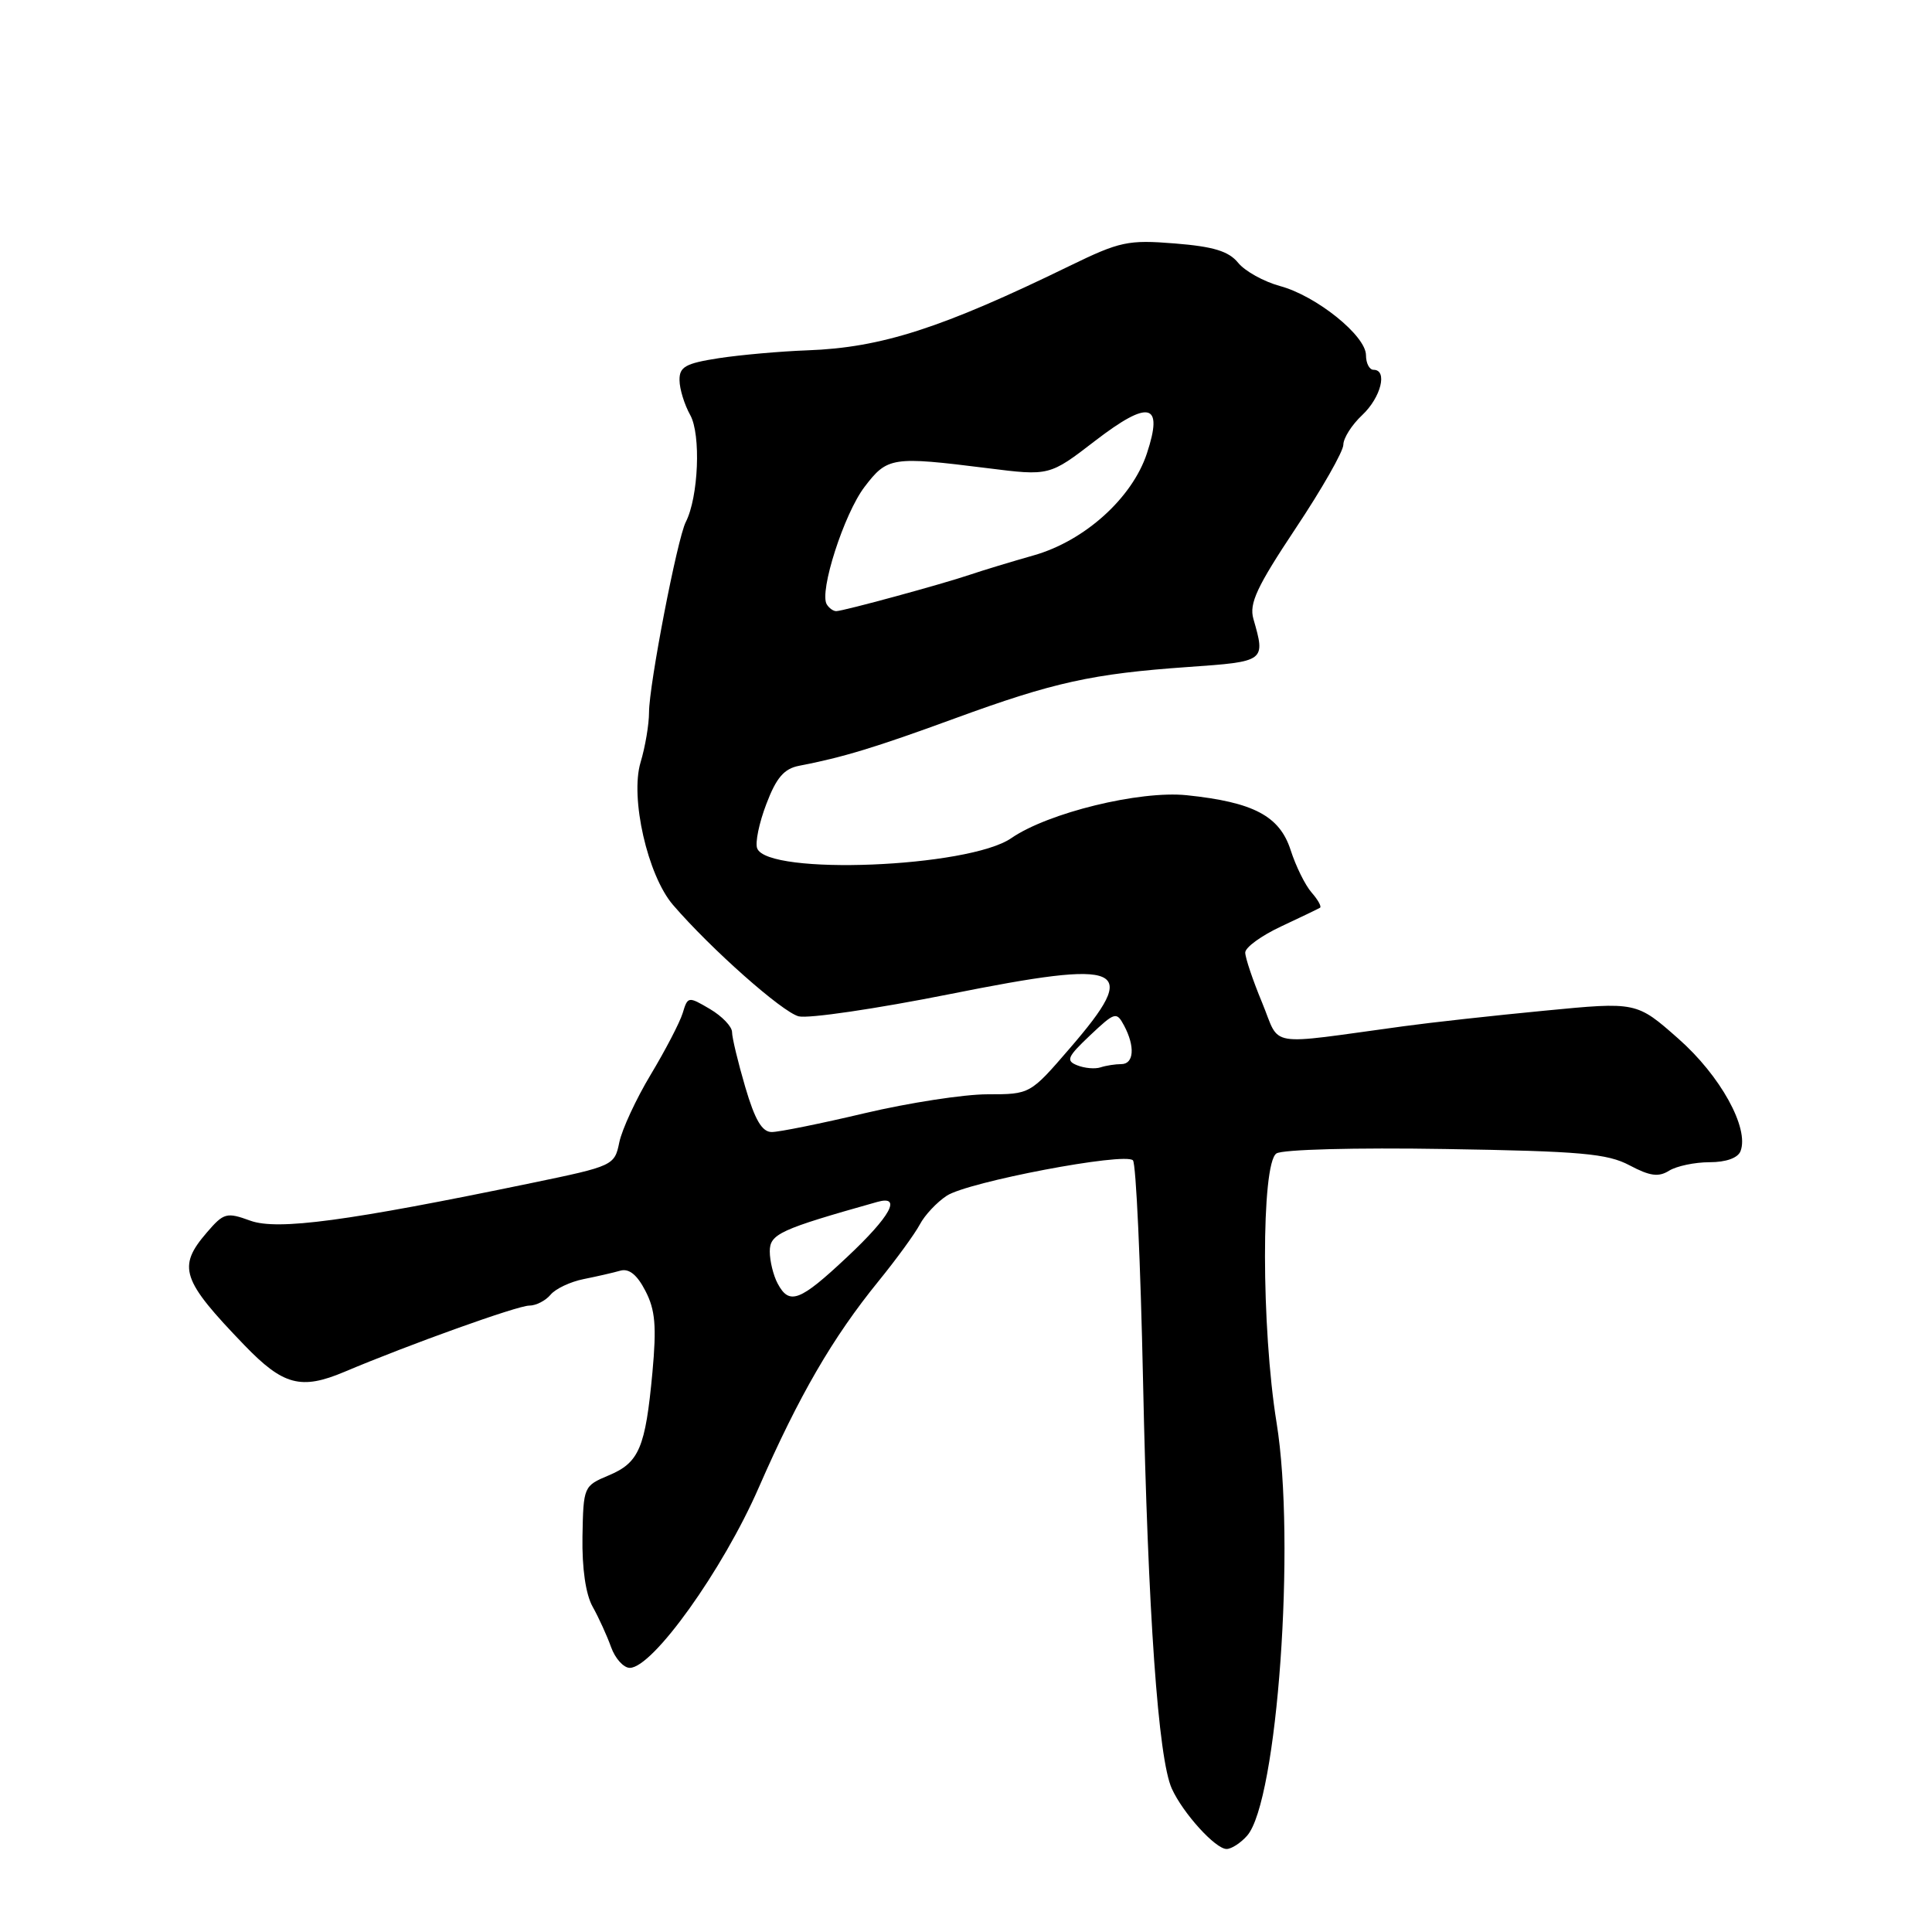 <?xml version="1.0" encoding="UTF-8" standalone="no"?>
<!DOCTYPE svg PUBLIC "-//W3C//DTD SVG 1.1//EN" "http://www.w3.org/Graphics/SVG/1.1/DTD/svg11.dtd" >
<svg xmlns="http://www.w3.org/2000/svg" xmlns:xlink="http://www.w3.org/1999/xlink" version="1.1" viewBox="0 0 256 256">
 <g >
 <path fill="currentColor"
d=" M 165.24 243.25 C 169.26 238.73 171.72 204.27 169.15 188.50 C 167.12 175.97 167.10 154.21 169.13 152.84 C 169.91 152.31 179.56 152.05 191.50 152.25 C 209.48 152.54 212.99 152.85 215.94 154.42 C 218.62 155.84 219.77 156.00 221.17 155.12 C 222.16 154.51 224.57 154.00 226.52 154.00 C 228.71 154.00 230.28 153.44 230.63 152.53 C 231.80 149.48 227.96 142.53 222.38 137.62 C 216.85 132.74 216.85 132.74 204.67 133.92 C 197.98 134.56 189.57 135.49 186.00 135.98 C 167.43 138.50 169.74 138.89 167.23 132.84 C 166.00 129.88 165.00 126.90 165.00 126.22 C 165.00 125.53 167.14 123.98 169.75 122.76 C 172.36 121.54 174.68 120.42 174.91 120.28 C 175.14 120.13 174.63 119.22 173.79 118.26 C 172.94 117.29 171.70 114.77 171.02 112.65 C 169.56 108.12 166.10 106.29 157.24 105.37 C 151.00 104.73 138.87 107.70 134.00 111.06 C 128.36 114.96 101.71 116.03 100.33 112.41 C 100.04 111.67 100.59 109.02 101.55 106.52 C 102.87 103.04 103.90 101.85 105.89 101.47 C 111.67 100.36 115.99 99.05 126.50 95.20 C 139.61 90.40 144.75 89.27 157.43 88.38 C 167.70 87.66 167.70 87.65 166.08 82.00 C 165.50 79.96 166.54 77.74 171.68 70.01 C 175.16 64.79 178.00 59.80 178.00 58.93 C 178.00 58.06 179.12 56.29 180.50 55.00 C 182.99 52.66 183.90 49.00 182.00 49.00 C 181.45 49.00 181.00 48.13 181.00 47.07 C 181.00 44.49 174.43 39.20 169.60 37.90 C 167.45 37.31 164.96 35.93 164.06 34.82 C 162.81 33.29 160.81 32.67 155.68 32.26 C 149.46 31.76 148.40 31.99 141.72 35.24 C 124.79 43.49 116.77 46.07 107.00 46.42 C 103.42 46.55 98.14 47.02 95.25 47.46 C 90.81 48.15 90.01 48.61 90.04 50.39 C 90.05 51.55 90.69 53.62 91.46 55.00 C 92.90 57.59 92.55 65.88 90.87 69.17 C 89.74 71.38 86.01 90.72 86.00 94.38 C 86.00 95.97 85.50 98.95 84.88 101.01 C 83.47 105.70 85.81 116.00 89.18 119.91 C 94.19 125.73 103.65 134.11 105.83 134.67 C 107.11 134.99 116.11 133.67 125.83 131.73 C 149.19 127.06 151.20 127.97 141.75 138.91 C 136.50 145.00 136.50 145.00 130.84 145.00 C 127.72 145.00 120.42 146.13 114.60 147.50 C 108.78 148.88 103.23 150.00 102.26 150.00 C 100.97 150.00 100.03 148.39 98.75 144.04 C 97.79 140.77 97.00 137.49 97.00 136.76 C 97.00 136.03 95.68 134.65 94.07 133.70 C 91.20 132.01 91.13 132.02 90.46 134.24 C 90.08 135.48 88.17 139.15 86.23 142.38 C 84.28 145.62 82.41 149.67 82.06 151.37 C 81.43 154.44 81.27 154.51 70.46 156.75 C 46.00 161.82 36.79 163.05 33.18 161.75 C 30.02 160.60 29.65 160.70 27.40 163.32 C 23.47 167.89 24.04 169.59 32.40 178.26 C 37.52 183.57 39.89 184.20 45.63 181.78 C 54.19 178.16 68.60 172.99 70.13 173.00 C 71.02 173.00 72.29 172.35 72.95 171.56 C 73.60 170.77 75.57 169.84 77.32 169.49 C 79.07 169.14 81.26 168.64 82.20 168.37 C 83.35 168.05 84.42 168.91 85.52 171.05 C 86.83 173.57 87.01 175.72 86.45 181.85 C 85.52 191.85 84.69 193.81 80.65 195.50 C 77.34 196.89 77.30 196.98 77.18 203.60 C 77.11 207.82 77.61 211.27 78.53 212.90 C 79.33 214.33 80.43 216.74 80.97 218.25 C 81.51 219.76 82.63 221.00 83.45 221.00 C 86.49 221.00 95.78 208.02 100.54 197.11 C 105.87 184.93 110.32 177.25 116.41 169.76 C 118.76 166.87 121.22 163.49 121.88 162.25 C 122.53 161.01 124.14 159.30 125.45 158.44 C 128.26 156.60 149.05 152.65 150.12 153.75 C 150.53 154.16 151.13 167.32 151.46 183.00 C 152.11 213.80 153.47 233.03 155.27 237.00 C 156.75 240.26 161.05 245.00 162.53 245.00 C 163.17 245.00 164.39 244.21 165.24 243.25 Z  M 103.04 170.07 C 102.47 169.00 102.00 167.09 102.00 165.82 C 102.00 163.51 103.30 162.91 116.25 159.26 C 119.56 158.33 118.00 161.17 112.25 166.56 C 105.97 172.46 104.59 172.98 103.04 170.07 Z  M 142.74 141.16 C 141.20 140.55 141.42 140.05 144.43 137.20 C 147.74 134.08 147.94 134.02 148.95 135.90 C 150.42 138.66 150.26 141.00 148.58 141.00 C 147.80 141.00 146.56 141.19 145.83 141.43 C 145.10 141.67 143.71 141.55 142.74 141.16 Z  M 109.55 80.08 C 108.52 78.41 111.84 68.07 114.56 64.51 C 117.58 60.55 118.20 60.45 130.81 62.03 C 139.06 63.07 139.06 63.07 145.11 58.41 C 152.27 52.91 154.19 53.38 151.97 60.08 C 150.02 65.99 143.73 71.66 137.00 73.58 C 133.97 74.44 130.15 75.60 128.50 76.16 C 124.88 77.39 111.78 80.96 110.81 80.98 C 110.43 80.99 109.86 80.59 109.55 80.08 Z "/>
</g>
</svg>